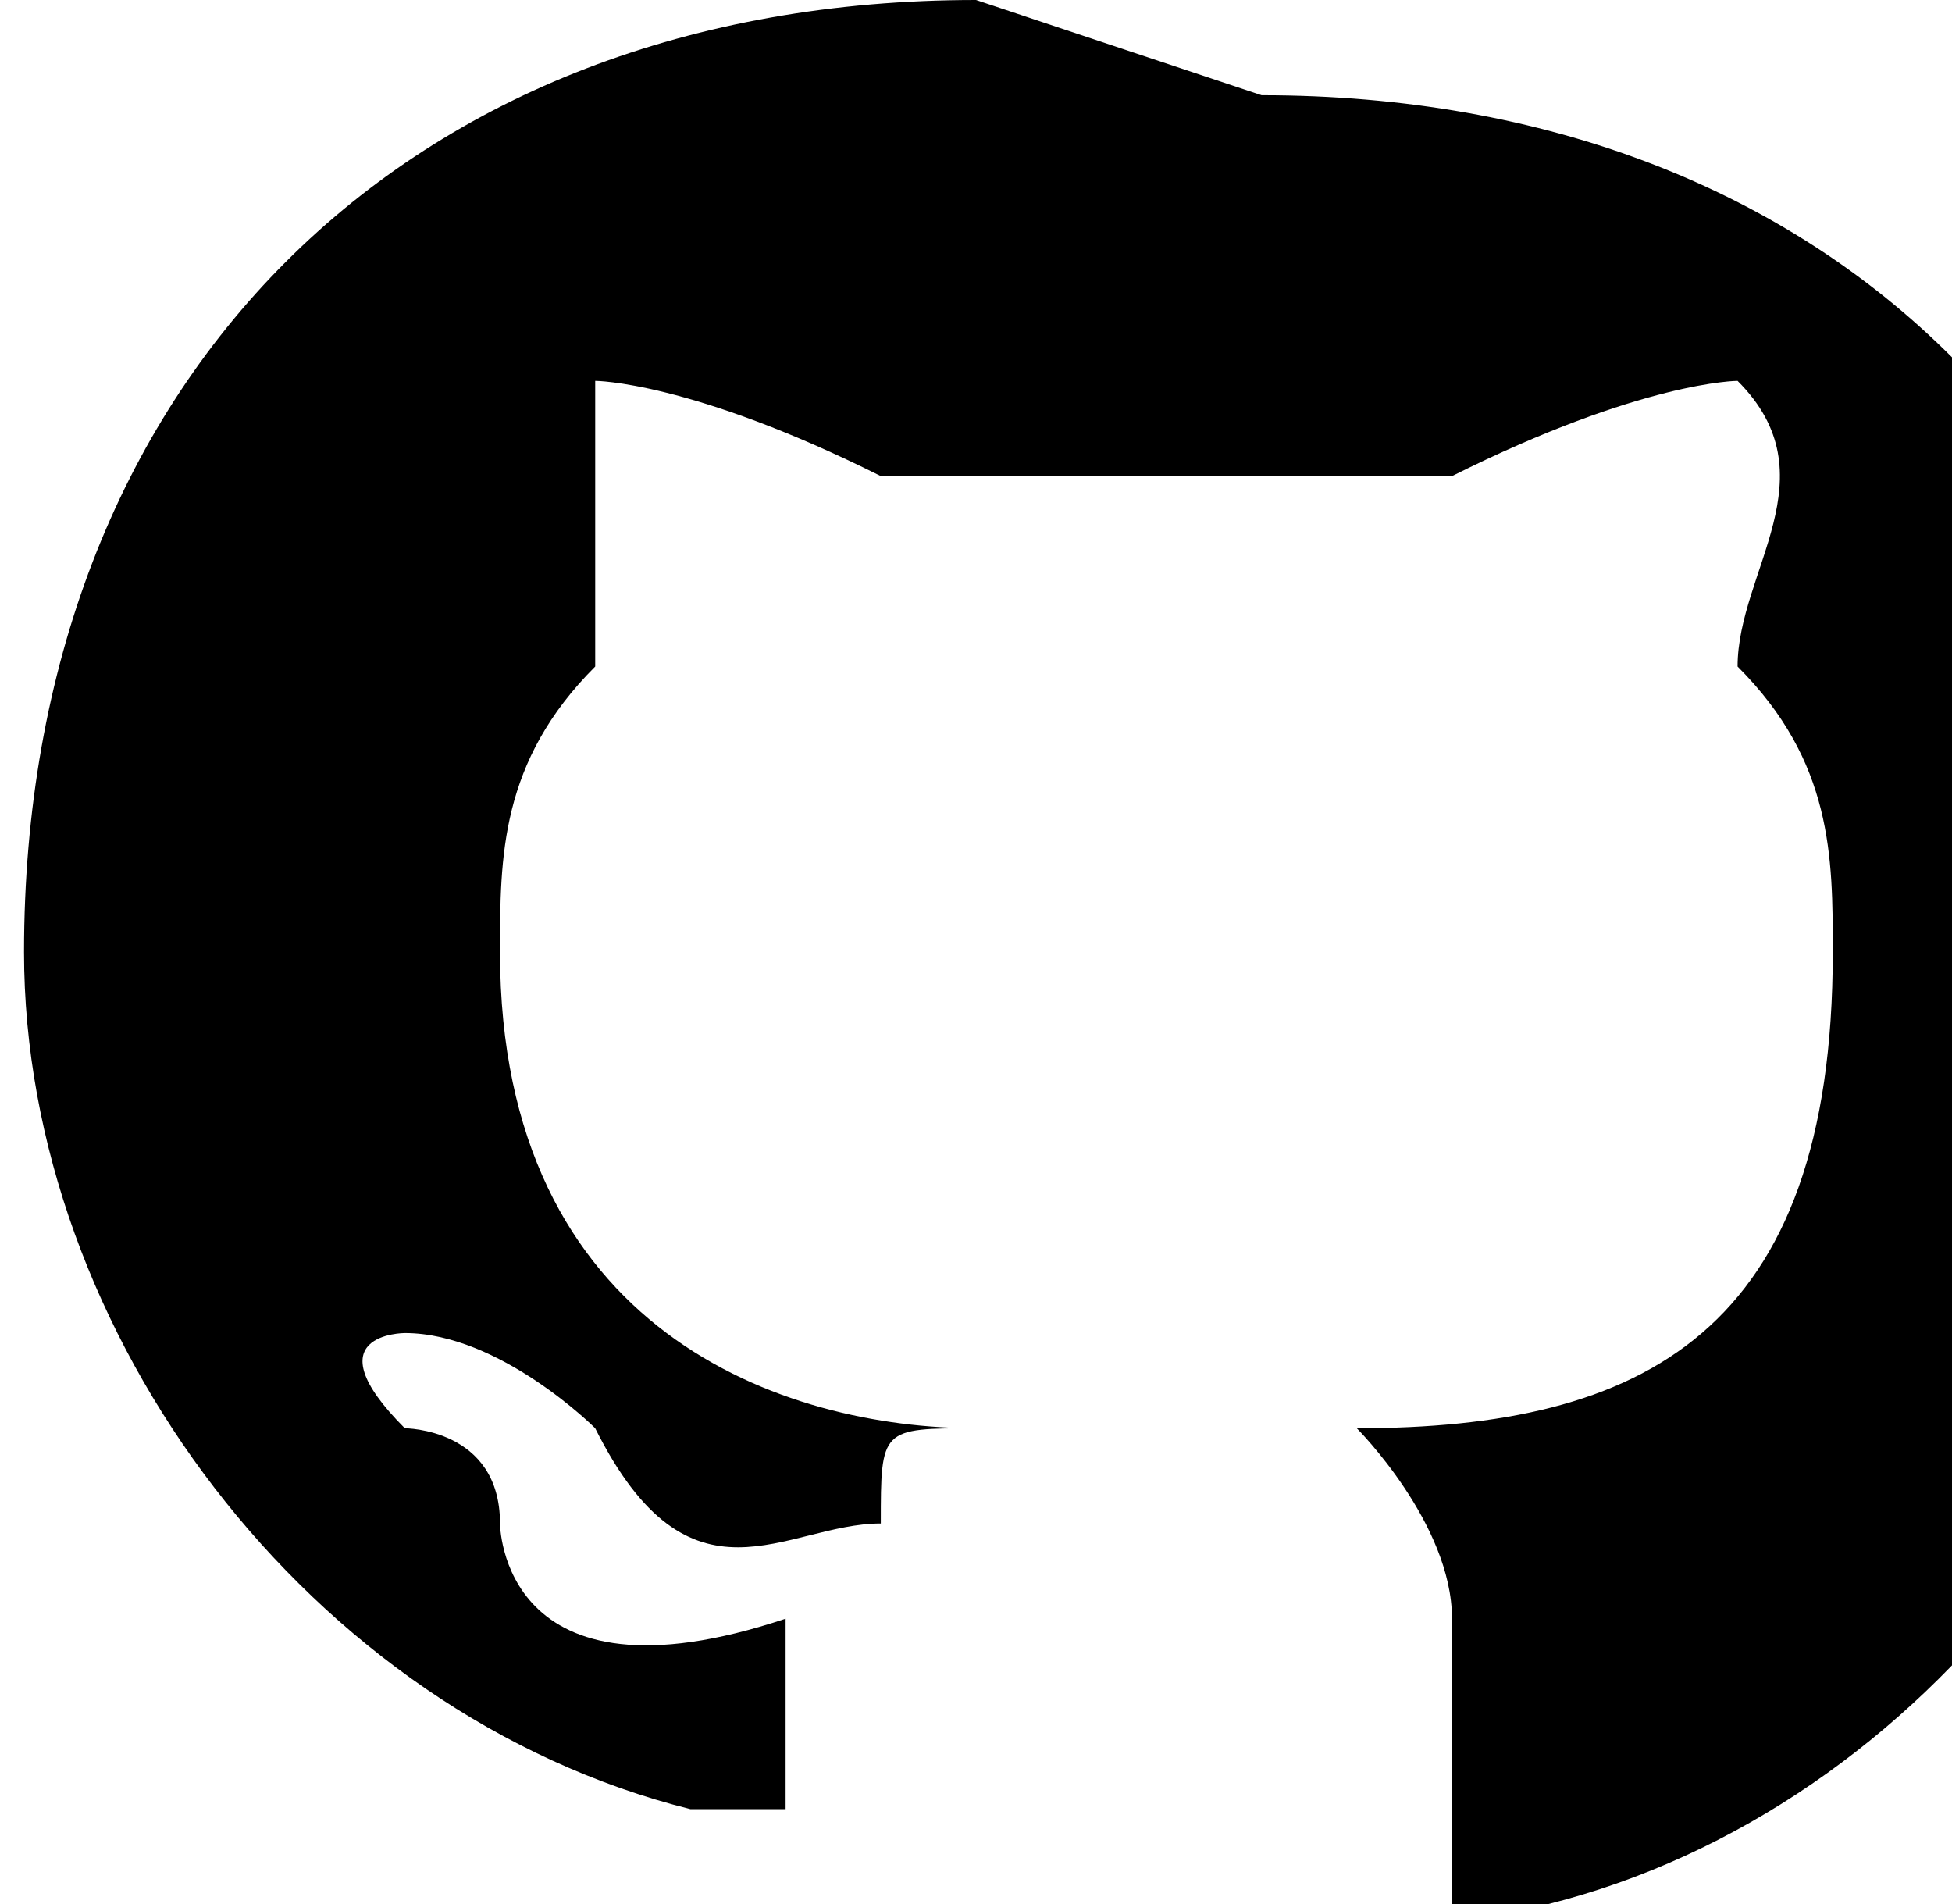 <?xml version="1.0" encoding="UTF-8"?>
<!DOCTYPE svg PUBLIC "-//W3C//DTD SVG 1.1//EN" "http://www.w3.org/Graphics/SVG/1.1/DTD/svg11.dtd">
<!-- Creator: CorelDRAW 2019 (64-Bit) -->
<svg xmlns="http://www.w3.org/2000/svg" xml:space="preserve" width="3.087mm" height="3.011mm" version="1.1" style="shape-rendering:geometricPrecision; text-rendering:geometricPrecision; image-rendering:optimizeQuality; fill-rule:evenodd; clip-rule:evenodd"
viewBox="0 0 0.2 0.2"
 xmlns:xlink="http://www.w3.org/1999/xlink">
 <defs>
  <style type="text/css">
   <![CDATA[
    .fil0 {fill:black}
   ]]>
  </style>
 </defs>
 <g id="Capa_x0020_1">
  <path class="fil0" d="M0.1 0c-0.06,0 -0.1,0.04 -0.1,0.1 0,0.04 0.03,0.08 0.07,0.09 0.01,0 0.01,-0 0.01,-0 0,-0 -0,-0.01 -0,-0.02 -0.03,0.01 -0.03,-0.01 -0.03,-0.01 -0,-0.01 -0.01,-0.01 -0.01,-0.01 -0.01,-0.01 0,-0.01 0,-0.01 0.01,0 0.02,0.01 0.02,0.01 0.01,0.02 0.02,0.01 0.03,0.01 0,-0.01 0,-0.01 0.01,-0.01 -0.02,-0 -0.05,-0.01 -0.05,-0.05 0,-0.01 0,-0.02 0.01,-0.03 -0,-0 -0,-0.01 0,-0.03 0,0 0.01,-0 0.03,0.01 0.01,-0 0.02,-0 0.03,-0 0.01,0 0.02,0 0.03,0 0.02,-0.01 0.03,-0.01 0.03,-0.01 0.01,0.01 0,0.02 0,0.03 0.01,0.01 0.01,0.02 0.01,0.03 0,0.04 -0.02,0.05 -0.05,0.05 0,0 0.01,0.01 0.01,0.02 0,0.01 -0,0.02 -0,0.03 0,0 0,0.01 0.01,0 0.04,-0.01 0.07,-0.05 0.07,-0.09 0,-0.06 -0.04,-0.1 -0.1,-0.1z"/>
 </g>
</svg>
